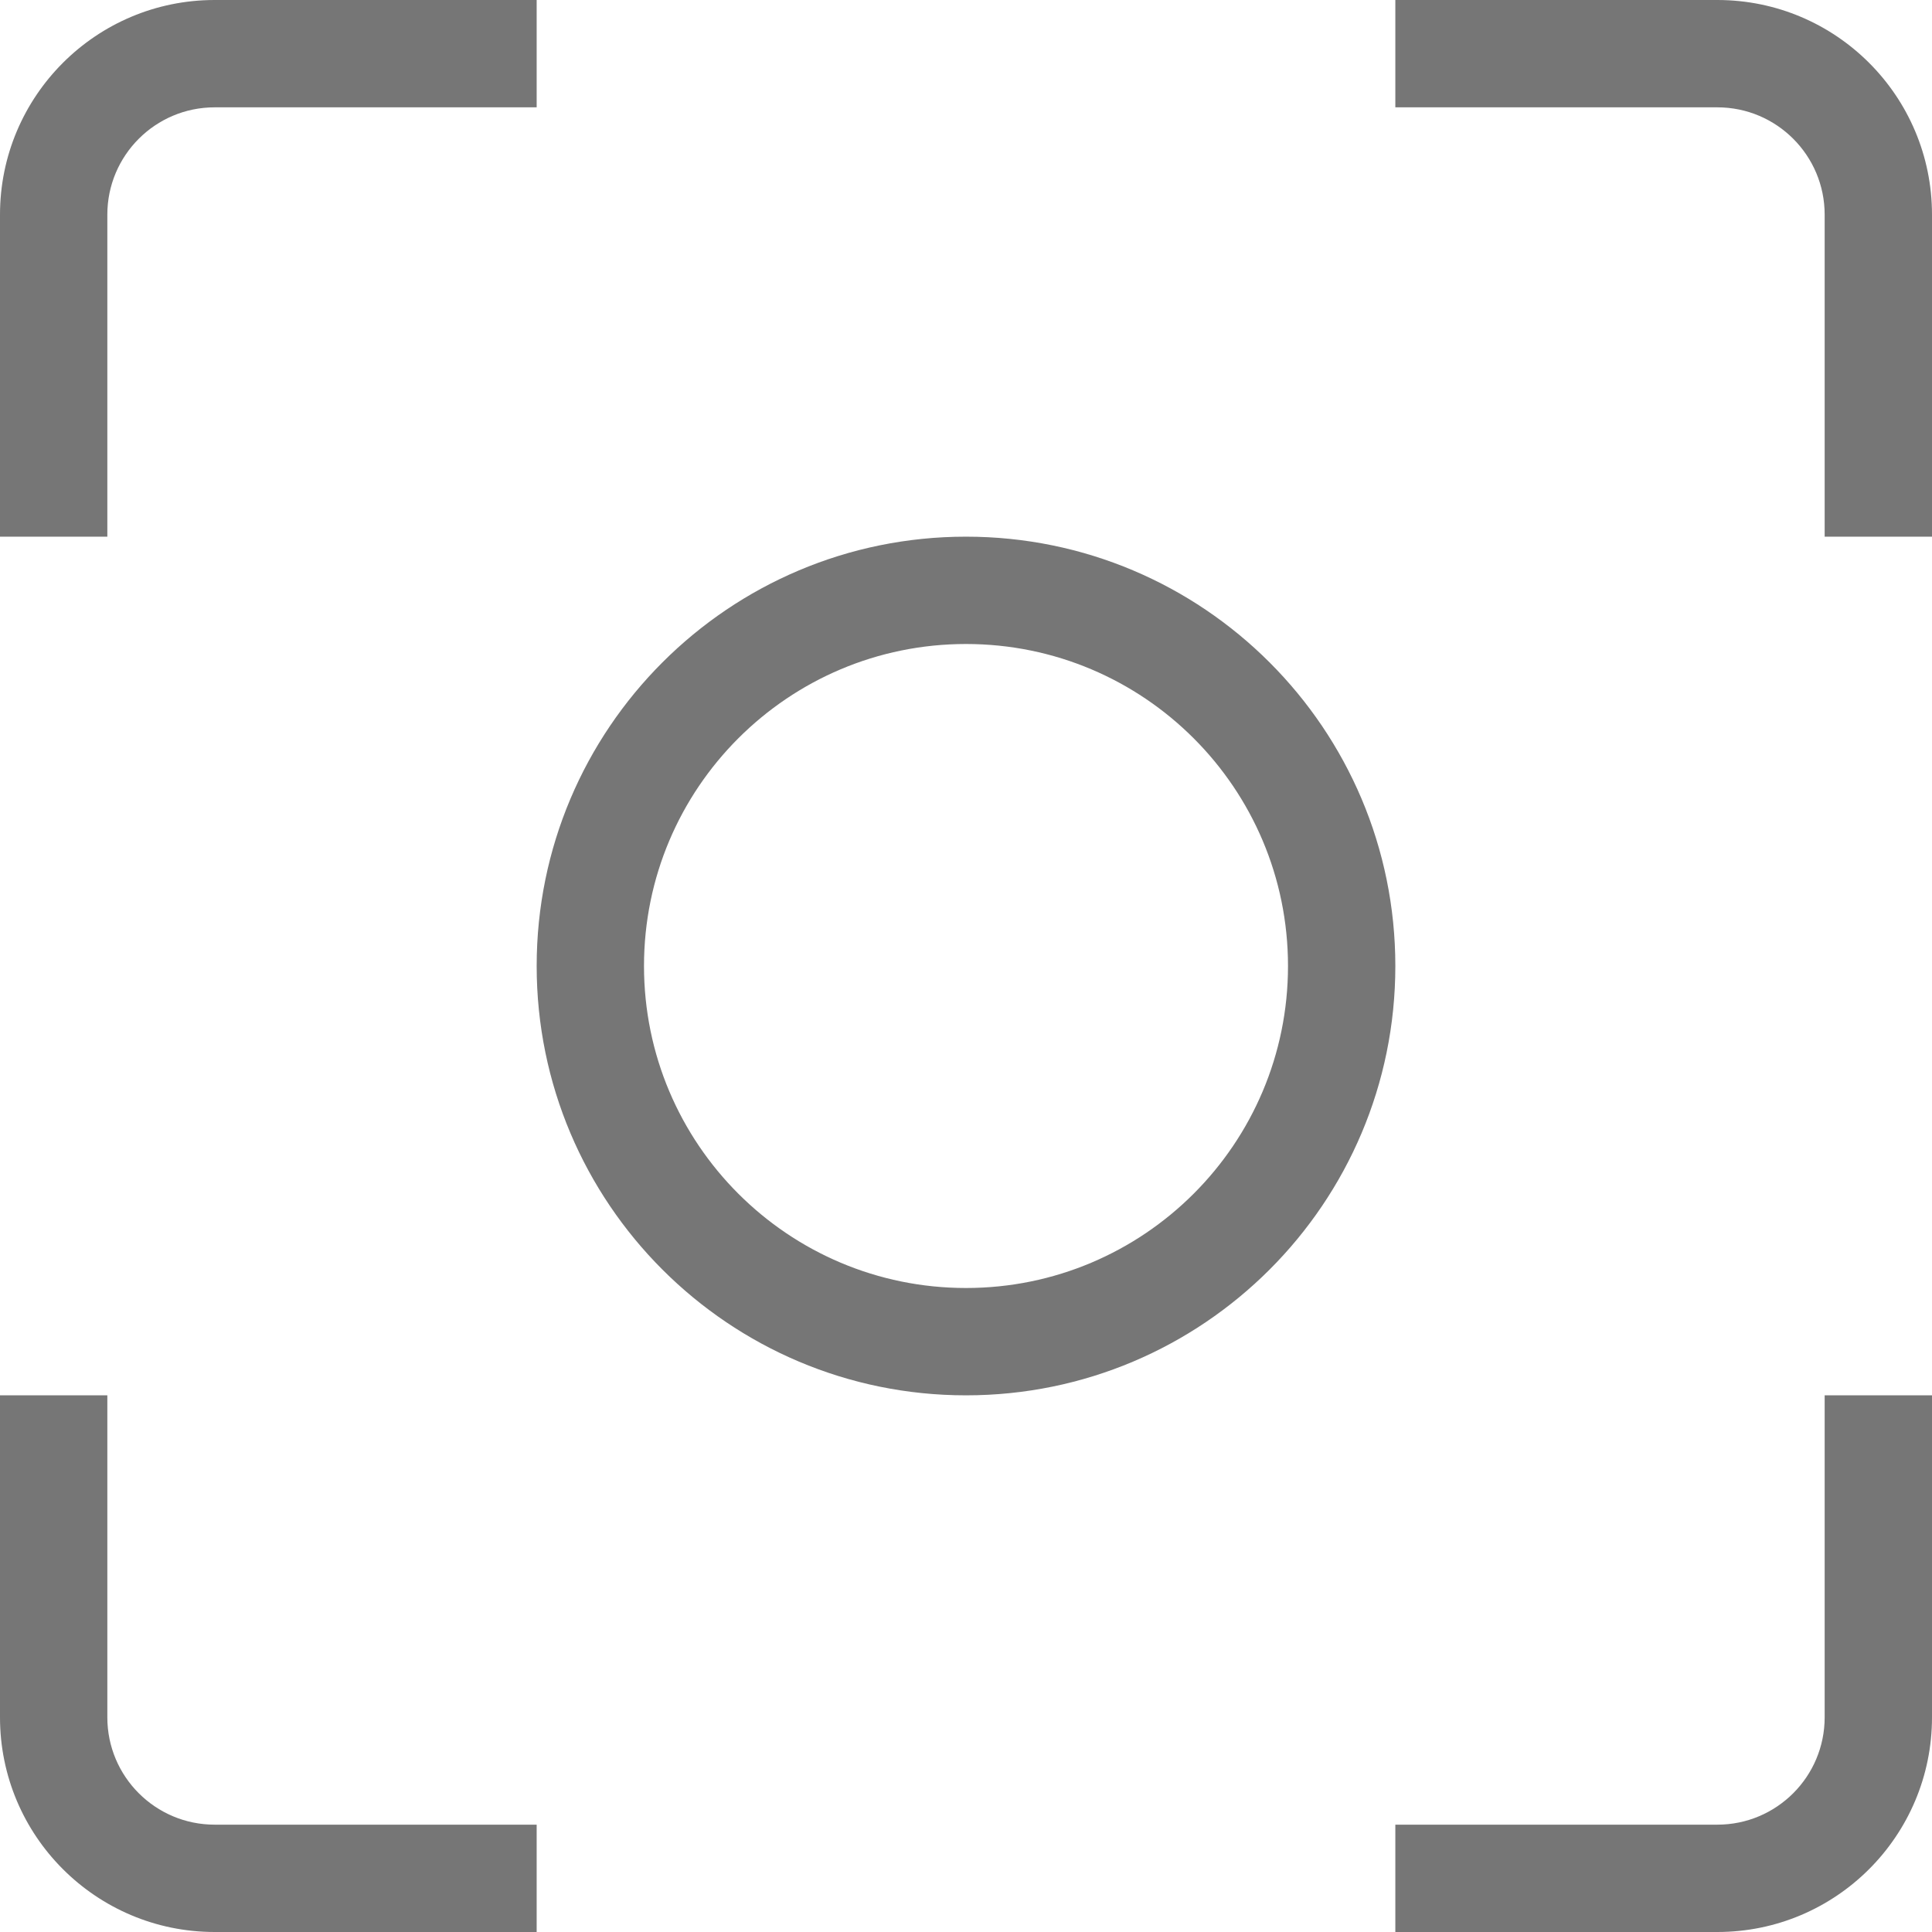 <?xml version="1.0" encoding="utf-8"?><!-- Uploaded to: SVG Repo, www.svgrepo.com, Generator: SVG Repo Mixer Tools -->
<svg fill="#767676" width="800px" height="800px" viewBox="0 0 1920 1920" xmlns="http://www.w3.org/2000/svg">
    <path d="M1706.67 106.667h-320V0h320C1824.49 0 1920 95.513 1920 213.333v320h-106.67v-320c0-58.91-47.75-106.666-106.66-106.666ZM533.333 0v106.667h-320c-58.91 0-106.666 47.756-106.666 106.666v320H0v-320C0 95.513 95.513 0 213.333 0h320ZM0 1386.67h106.667v320c0 58.91 47.756 106.66 106.666 106.66h320V1920h-320C95.513 1920 0 1824.49 0 1706.67v-320ZM1386.67 1920v-106.67h320c58.91 0 106.66-47.75 106.66-106.66v-320H1920v320c0 117.82-95.51 213.33-213.33 213.33h-320ZM1280 960c0 176.73-143.27 320-320 320-176.731 0-320-143.27-320-320 0-176.731 143.269-320 320-320 176.73 0 320 143.269 320 320Zm106.67 0c0 235.64-191.03 426.67-426.67 426.67-235.641 0-426.667-191.03-426.667-426.67 0-235.641 191.026-426.667 426.667-426.667 235.64 0 426.67 191.026 426.67 426.667Z" fill-rule="evenodd"/>
</svg>